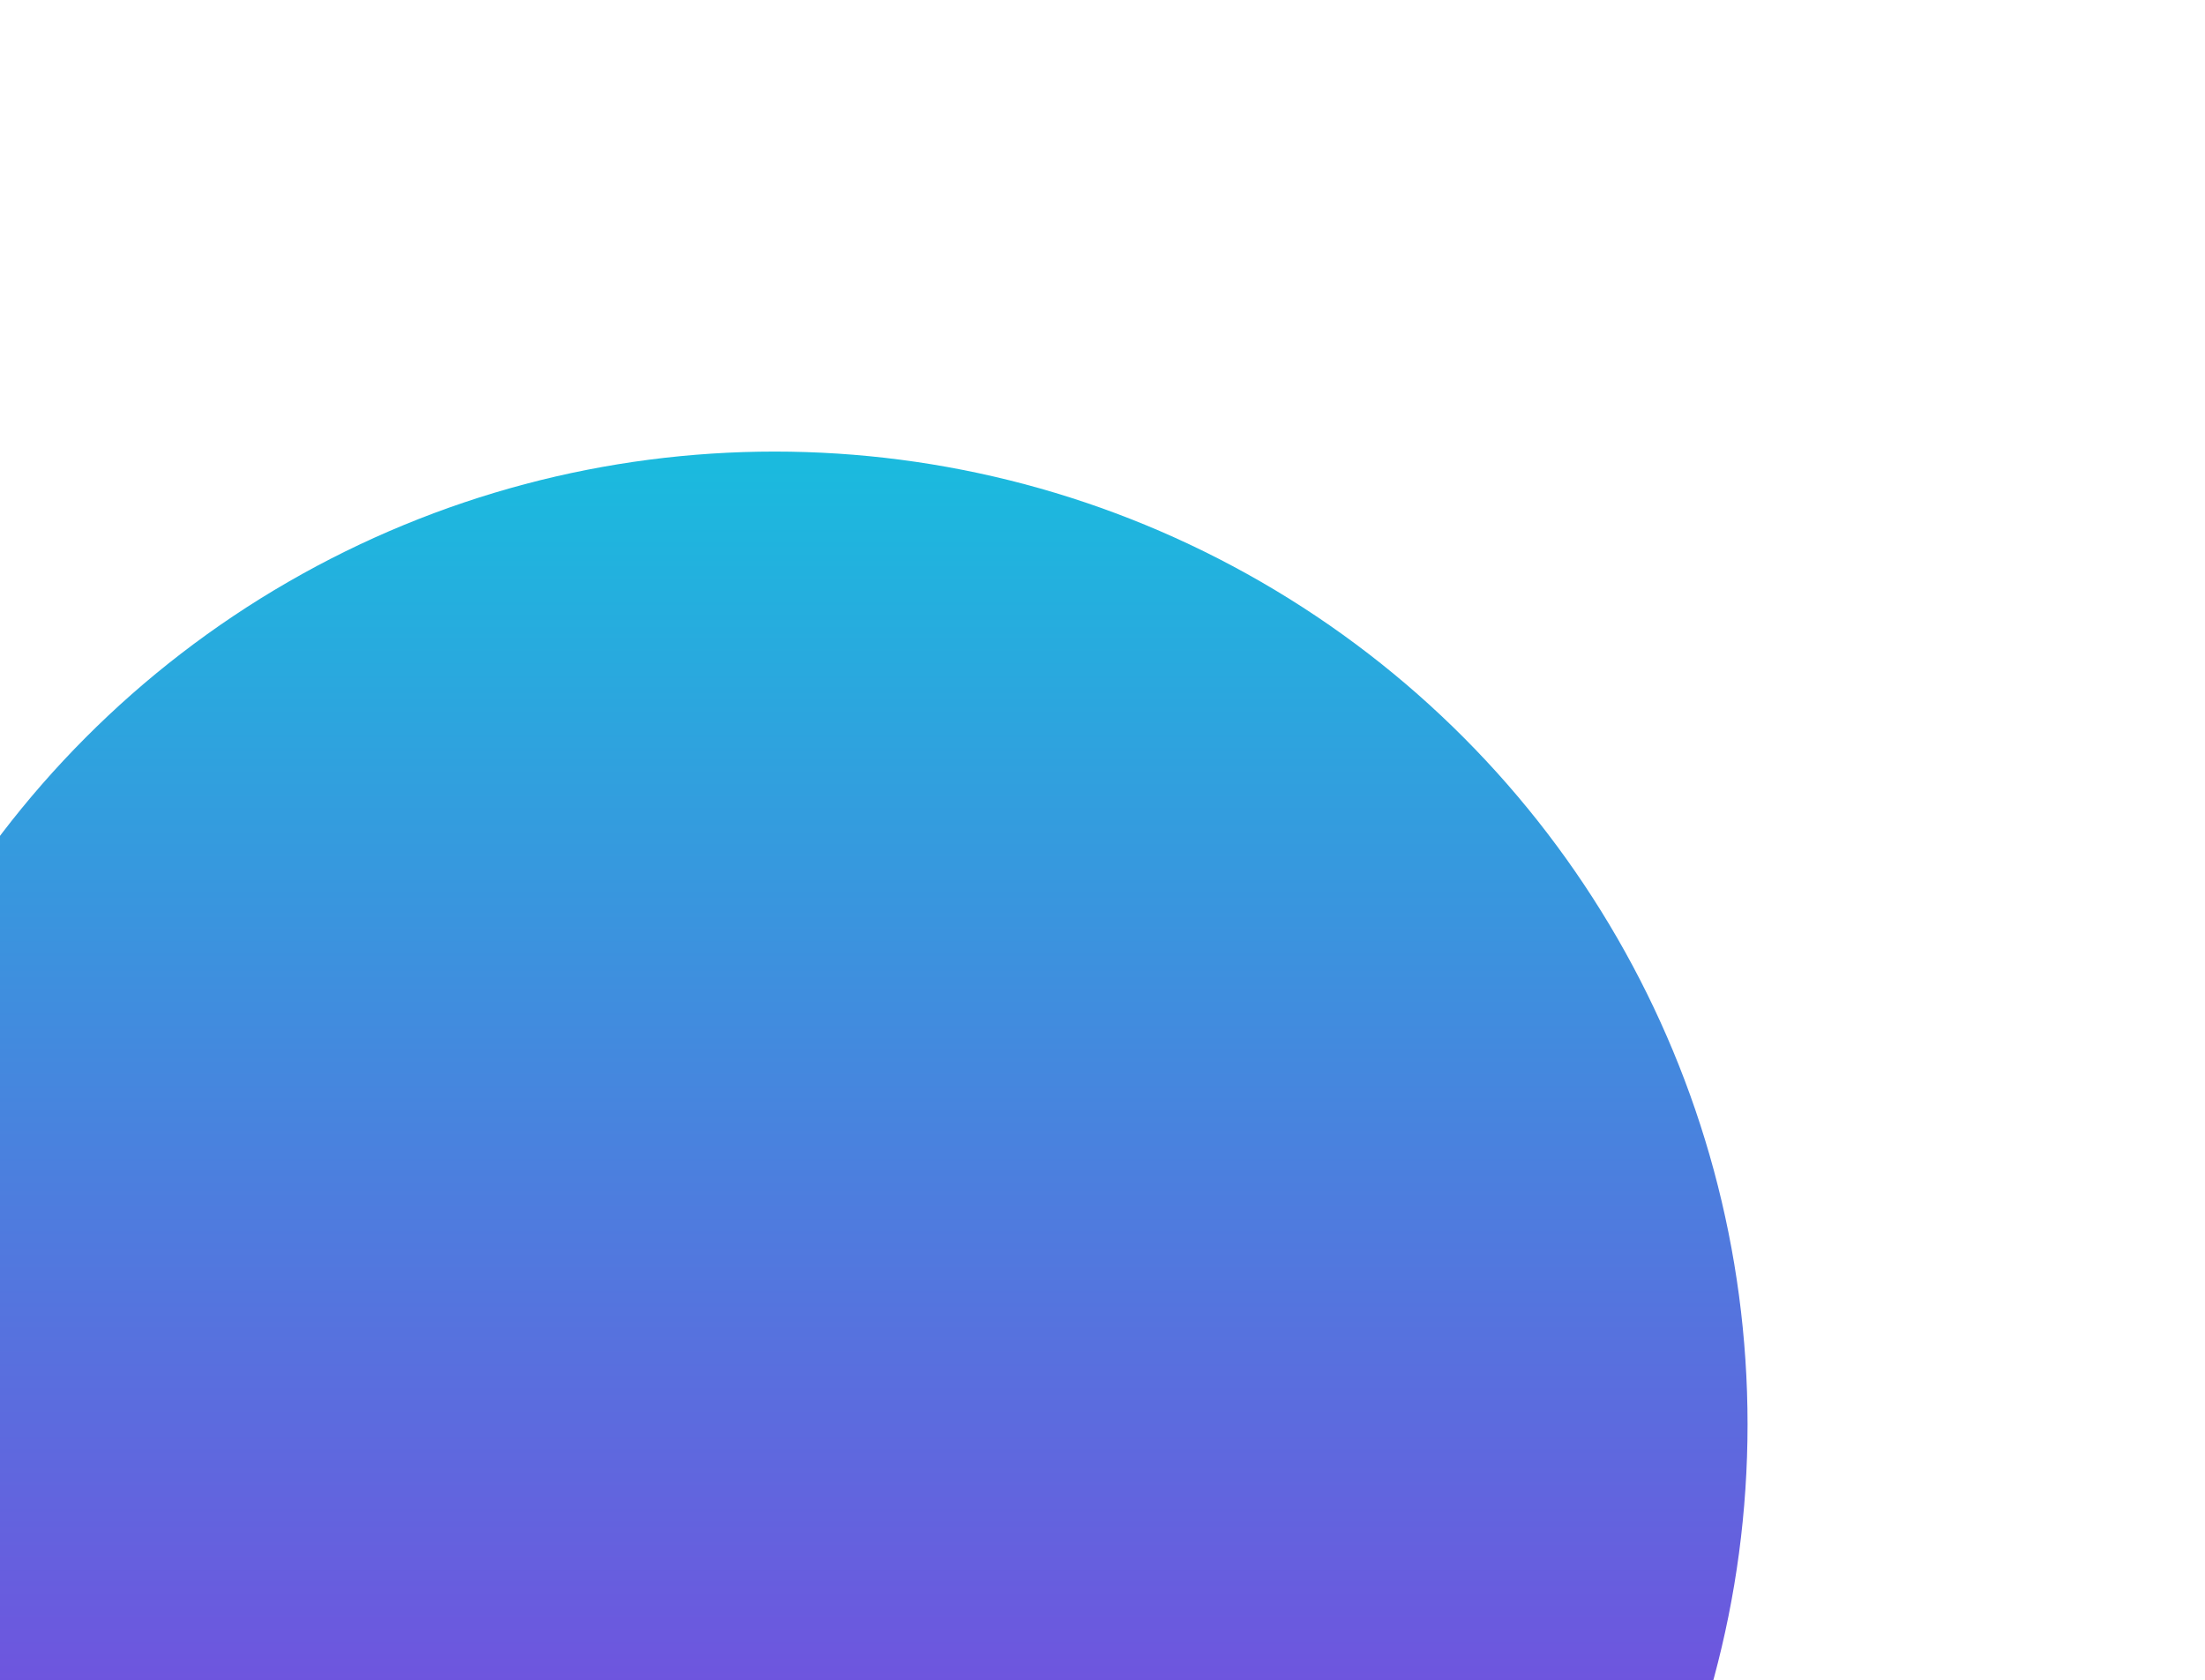 <svg width="332" height="253" viewBox="0 0 332 253" fill="none" xmlns="http://www.w3.org/2000/svg">
<g filter="url(#filter0_d_234_8119)">
<circle cx="81.484" cy="214.484" r="146.484" fill="url(#paint0_linear_234_8119)"/>
</g>
<defs>
<filter id="filter0_d_234_8119" x="-97.812" y="0.031" width="428.906" height="428.906" filterUnits="userSpaceOnUse" color-interpolation-filters="sRGB">
<feFlood flood-opacity="0" result="BackgroundImageFix"/>
<feColorMatrix in="SourceAlpha" type="matrix" values="0 0 0 0 0 0 0 0 0 0 0 0 0 0 0 0 0 0 127 0" result="hardAlpha"/>
<feMorphology radius="2.344" operator="erode" in="SourceAlpha" result="effect1_dropShadow_234_8119"/>
<feOffset dx="35.156"/>
<feGaussianBlur stdDeviation="35.156"/>
<feComposite in2="hardAlpha" operator="out"/>
<feColorMatrix type="matrix" values="0 0 0 0 0.4 0 0 0 0 0.084 0 0 0 0 0.716 0 0 0 0.3 0"/>
<feBlend mode="normal" in2="BackgroundImageFix" result="effect1_dropShadow_234_8119"/>
<feBlend mode="normal" in="SourceGraphic" in2="effect1_dropShadow_234_8119" result="shape"/>
</filter>
<linearGradient id="paint0_linear_234_8119" x1="81.484" y1="68" x2="81.484" y2="360.969" gradientUnits="userSpaceOnUse">
<stop stop-color="#1ABBDE"/>
<stop offset="1" stop-color="#9F1ADE"/>
<stop offset="1" stop-color="#28508B"/>
</linearGradient>
</defs>
</svg>
